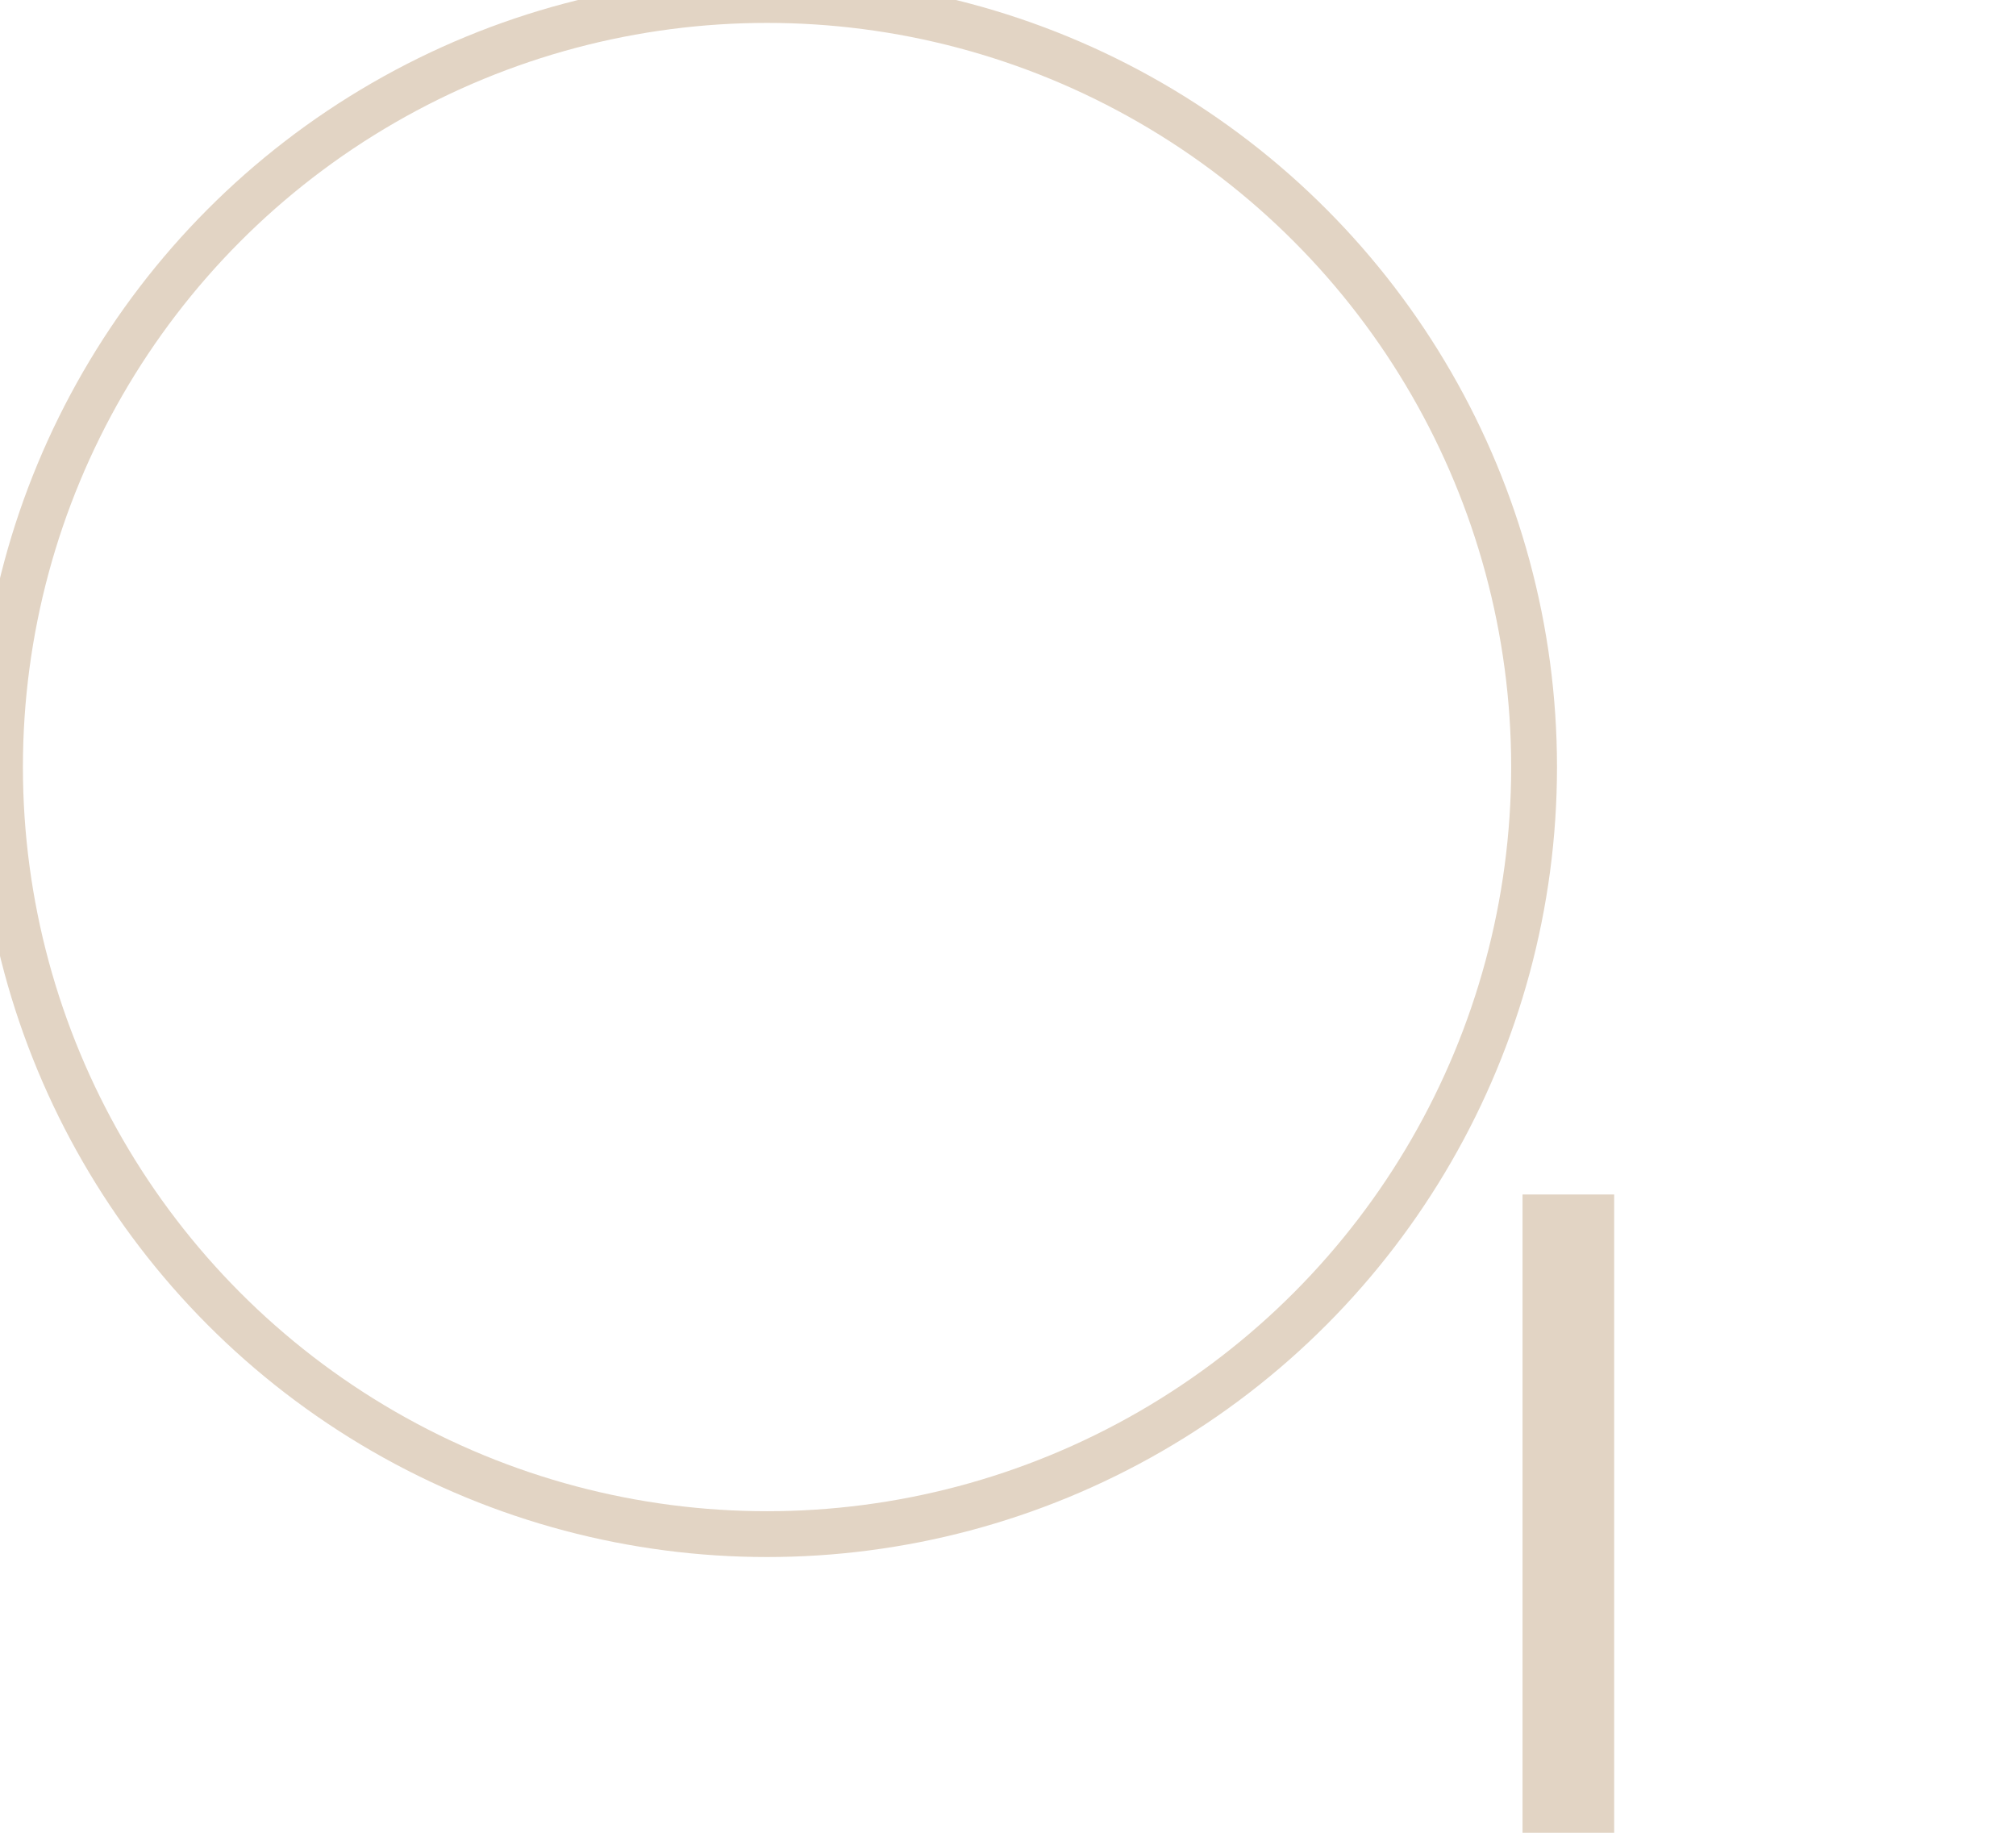 <svg width="44" height="40" viewBox="0 0 44 40" fill="none" xmlns="http://www.w3.org/2000/svg" xmlns:xlink="http://www.w3.org/1999/xlink">
<path d="M42.39,35.23C42.943,35.23 43.39,34.782 43.39,34.23C43.39,33.677 42.943,33.23 42.39,33.23L42.39,35.23ZM26.069,35.23L42.39,35.23L42.39,33.23L26.069,33.23L26.069,35.23Z" transform="rotate(90 34.23 34.23)" fill="#E2D4C4"/>
<circle cx="16.741" cy="16.741" r="16.741" stroke="#E2D4C4" stroke-width="1" stroke-miterlimit="3.999"/>
</svg>
